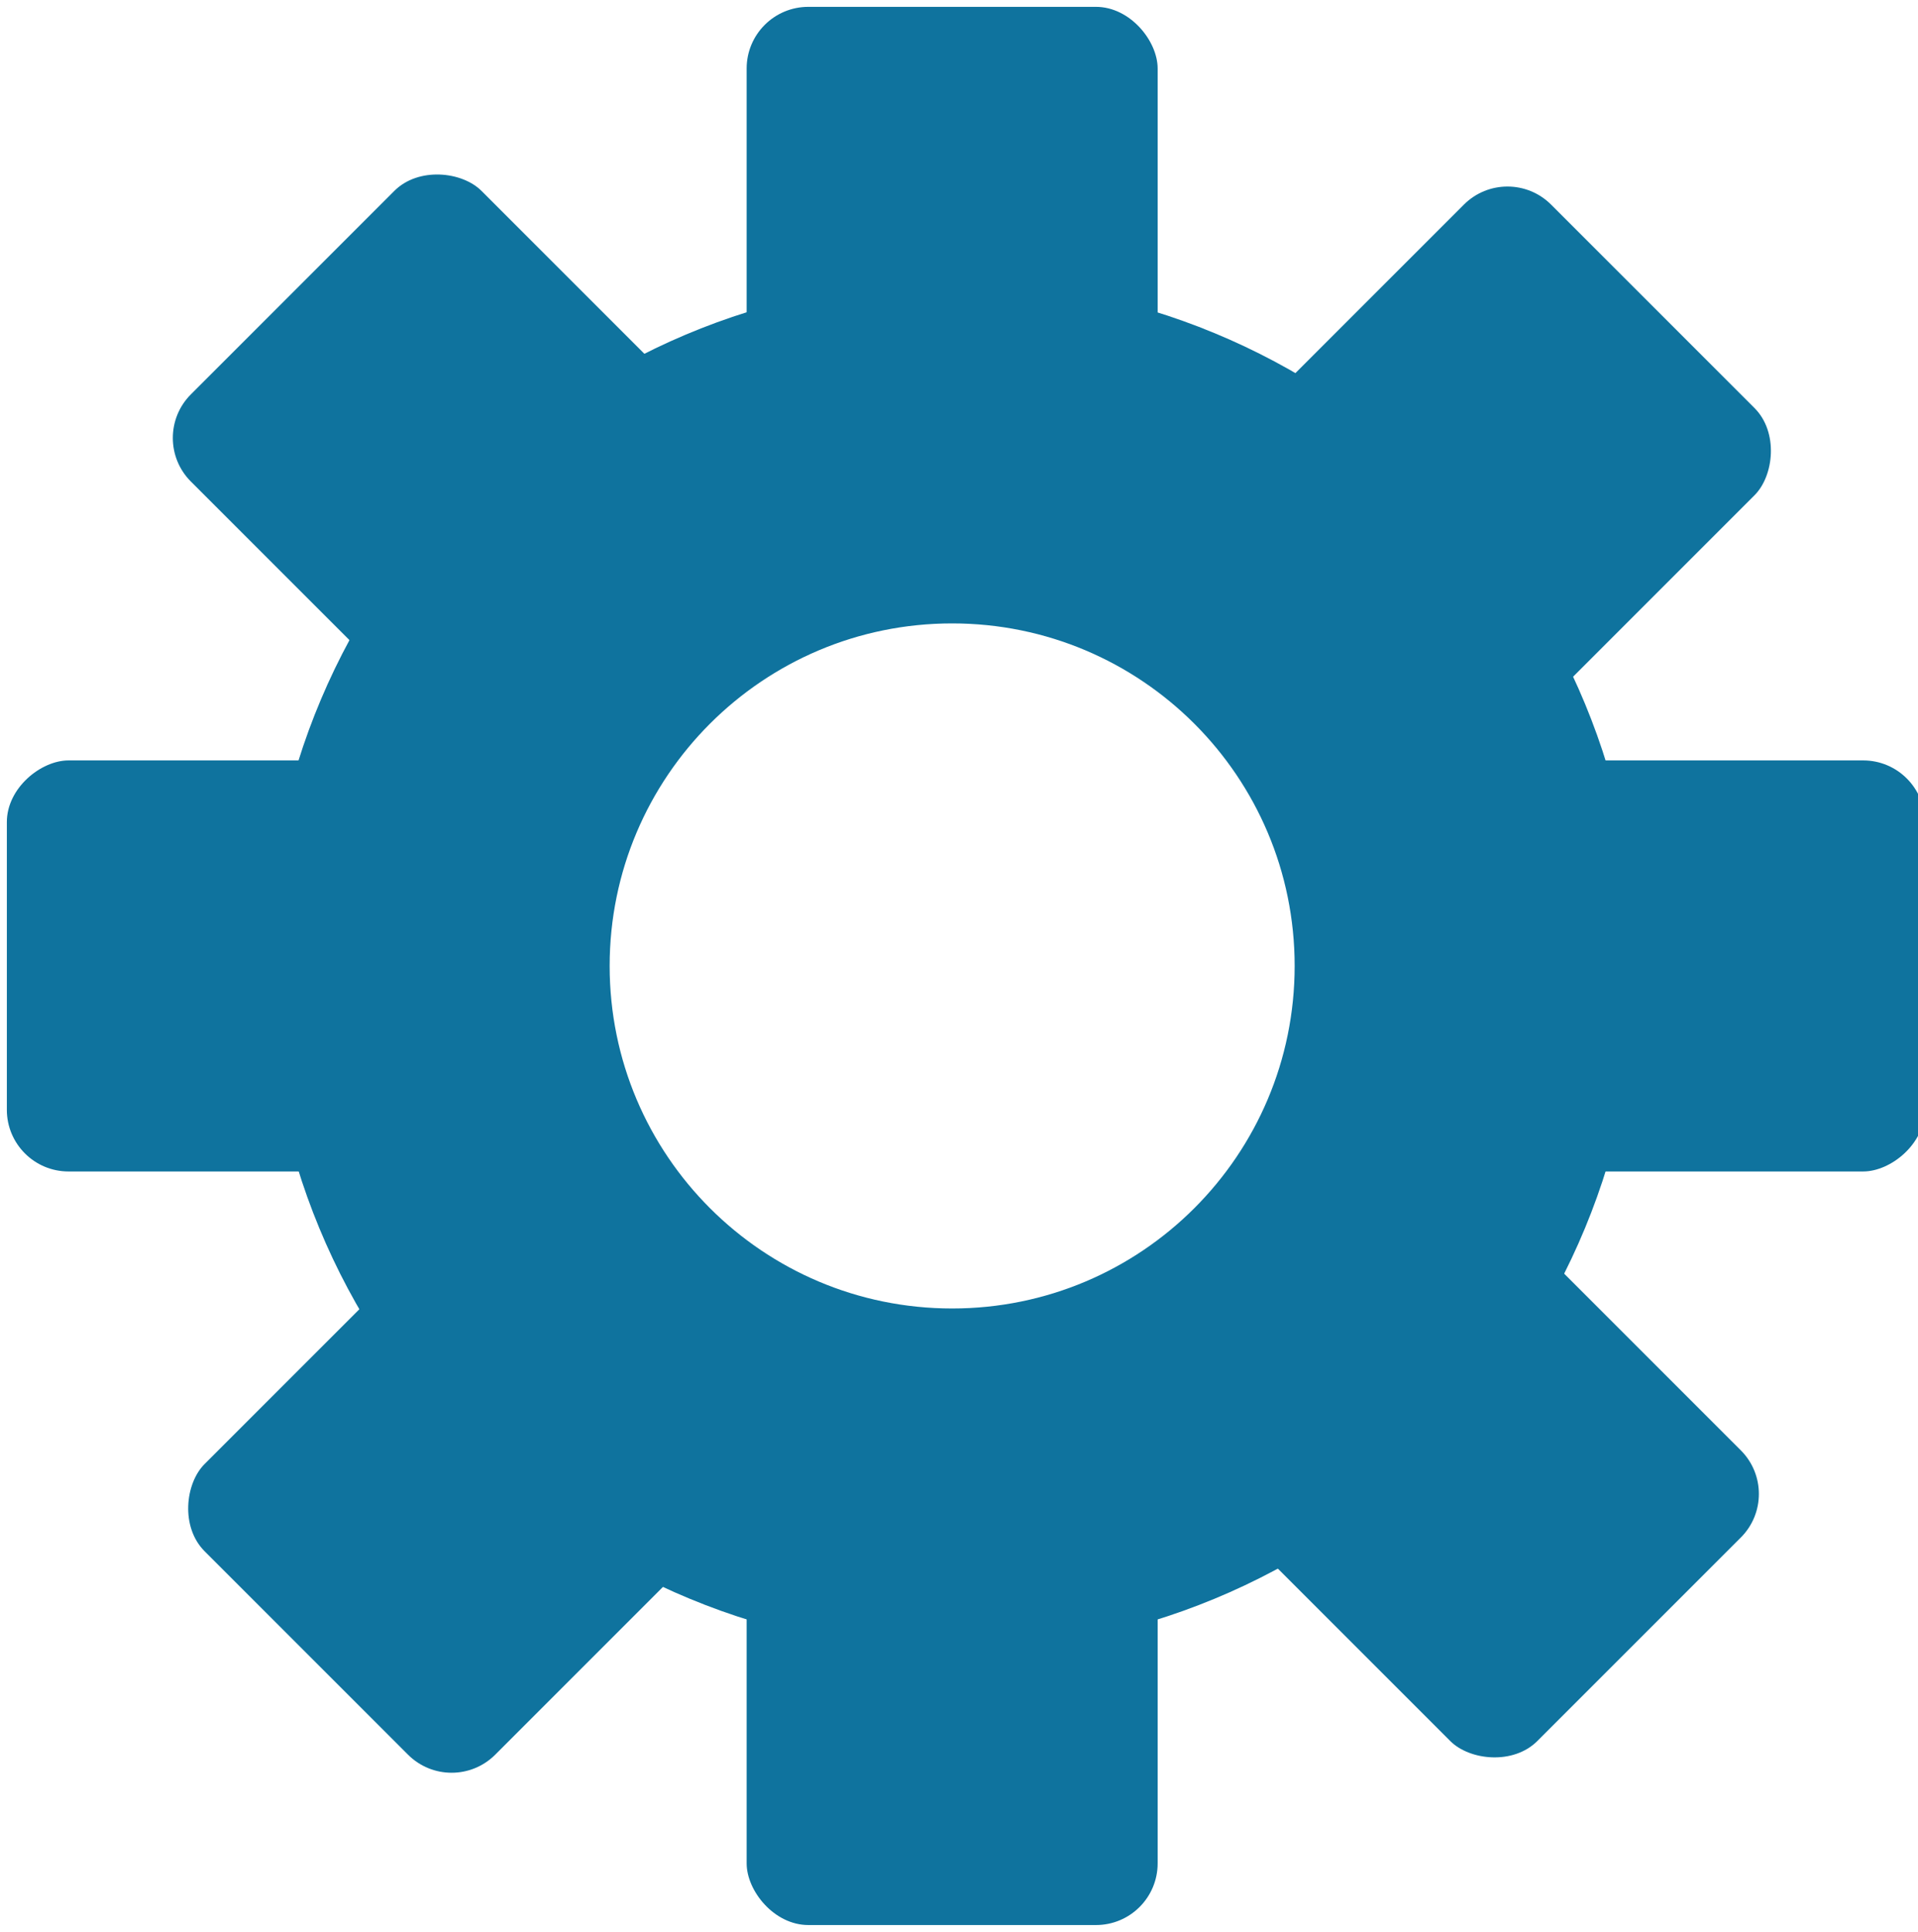 <?xml version="1.0" encoding="UTF-8"?>
<!DOCTYPE svg PUBLIC "-//W3C//DTD SVG 1.1//EN" "http://www.w3.org/Graphics/SVG/1.1/DTD/svg11.dtd">
<!-- File created by Marietta Hamberger, 2025. Licensed under CC BY 4.0 -->
<svg xmlns="http://www.w3.org/2000/svg" xmlns:xlink="http://www.w3.org/1999/xlink" version="1.1" width="140px" height="141px" viewBox="-0.5 -0.5 140 141"><defs/><g><g data-cell-id="0"><g data-cell-id="1"><g data-cell-id="Wq4ZNVzsfdSRRi2MV9_X-1"><g><path d="M 19 70 C 19 42.39 41.39 20 69 20 C 82.26 20 94.98 25.27 104.36 34.64 C 113.73 44.02 119 56.74 119 70 C 119 83.26 113.73 95.98 104.36 105.36 C 94.98 114.73 82.26 120 69 120 C 55.74 120 43.02 114.73 33.64 105.36 C 24.27 95.98 19 83.26 19 70 Z M 69 45 C 55.19 45 44 56.19 44 70 C 44 83.81 55.19 95 69 95 C 82.81 95 94 83.81 94 70 C 94 56.19 82.81 45 69 45 Z" fill="#0f739e" stroke="none" pointer-events="all"/></g></g><g data-cell-id="Wq4ZNVzsfdSRRi2MV9_X-2"><g><rect x="54" y="0" width="30" height="40" rx="4.5" ry="4.5" fill="#0f739e" stroke="none" pointer-events="all"/></g></g><g data-cell-id="Wq4ZNVzsfdSRRi2MV9_X-3"><g><rect x="54" y="100" width="30" height="40" rx="4.5" ry="4.5" fill="#0f739e" stroke="none" pointer-events="all"/></g></g><g data-cell-id="Wq4ZNVzsfdSRRi2MV9_X-8"><g><rect x="91" y="16" width="30" height="40" rx="4.5" ry="4.5" fill="#0f739e" stroke="none" transform="rotate(45,106,36)" pointer-events="all"/></g></g><g data-cell-id="Wq4ZNVzsfdSRRi2MV9_X-9"><g><rect x="21" y="86" width="30" height="40" rx="4.5" ry="4.5" fill="#0f739e" stroke="none" transform="rotate(45,36,106)" pointer-events="all"/></g></g><g data-cell-id="Wq4ZNVzsfdSRRi2MV9_X-5"><g><rect x="105" y="50" width="30" height="40" rx="4.5" ry="4.5" fill="#0f739e" stroke="none" transform="rotate(90,120,70)" pointer-events="all"/></g></g><g data-cell-id="Wq4ZNVzsfdSRRi2MV9_X-6"><g><rect x="5" y="50" width="30" height="40" rx="4.5" ry="4.5" fill="#0f739e" stroke="none" transform="rotate(90,20,70)" pointer-events="all"/></g></g><g data-cell-id="Wq4ZNVzsfdSRRi2MV9_X-11"><g><rect x="90" y="85" width="30" height="40" rx="4.5" ry="4.5" fill="#0f739e" stroke="none" transform="rotate(135,105,105)" pointer-events="all"/></g></g><g data-cell-id="Wq4ZNVzsfdSRRi2MV9_X-12"><g><rect x="20" y="15" width="30" height="40" rx="4.5" ry="4.5" fill="#0f739e" stroke="none" transform="rotate(135,35,35)" pointer-events="all"/></g></g></g></g></g></svg>

